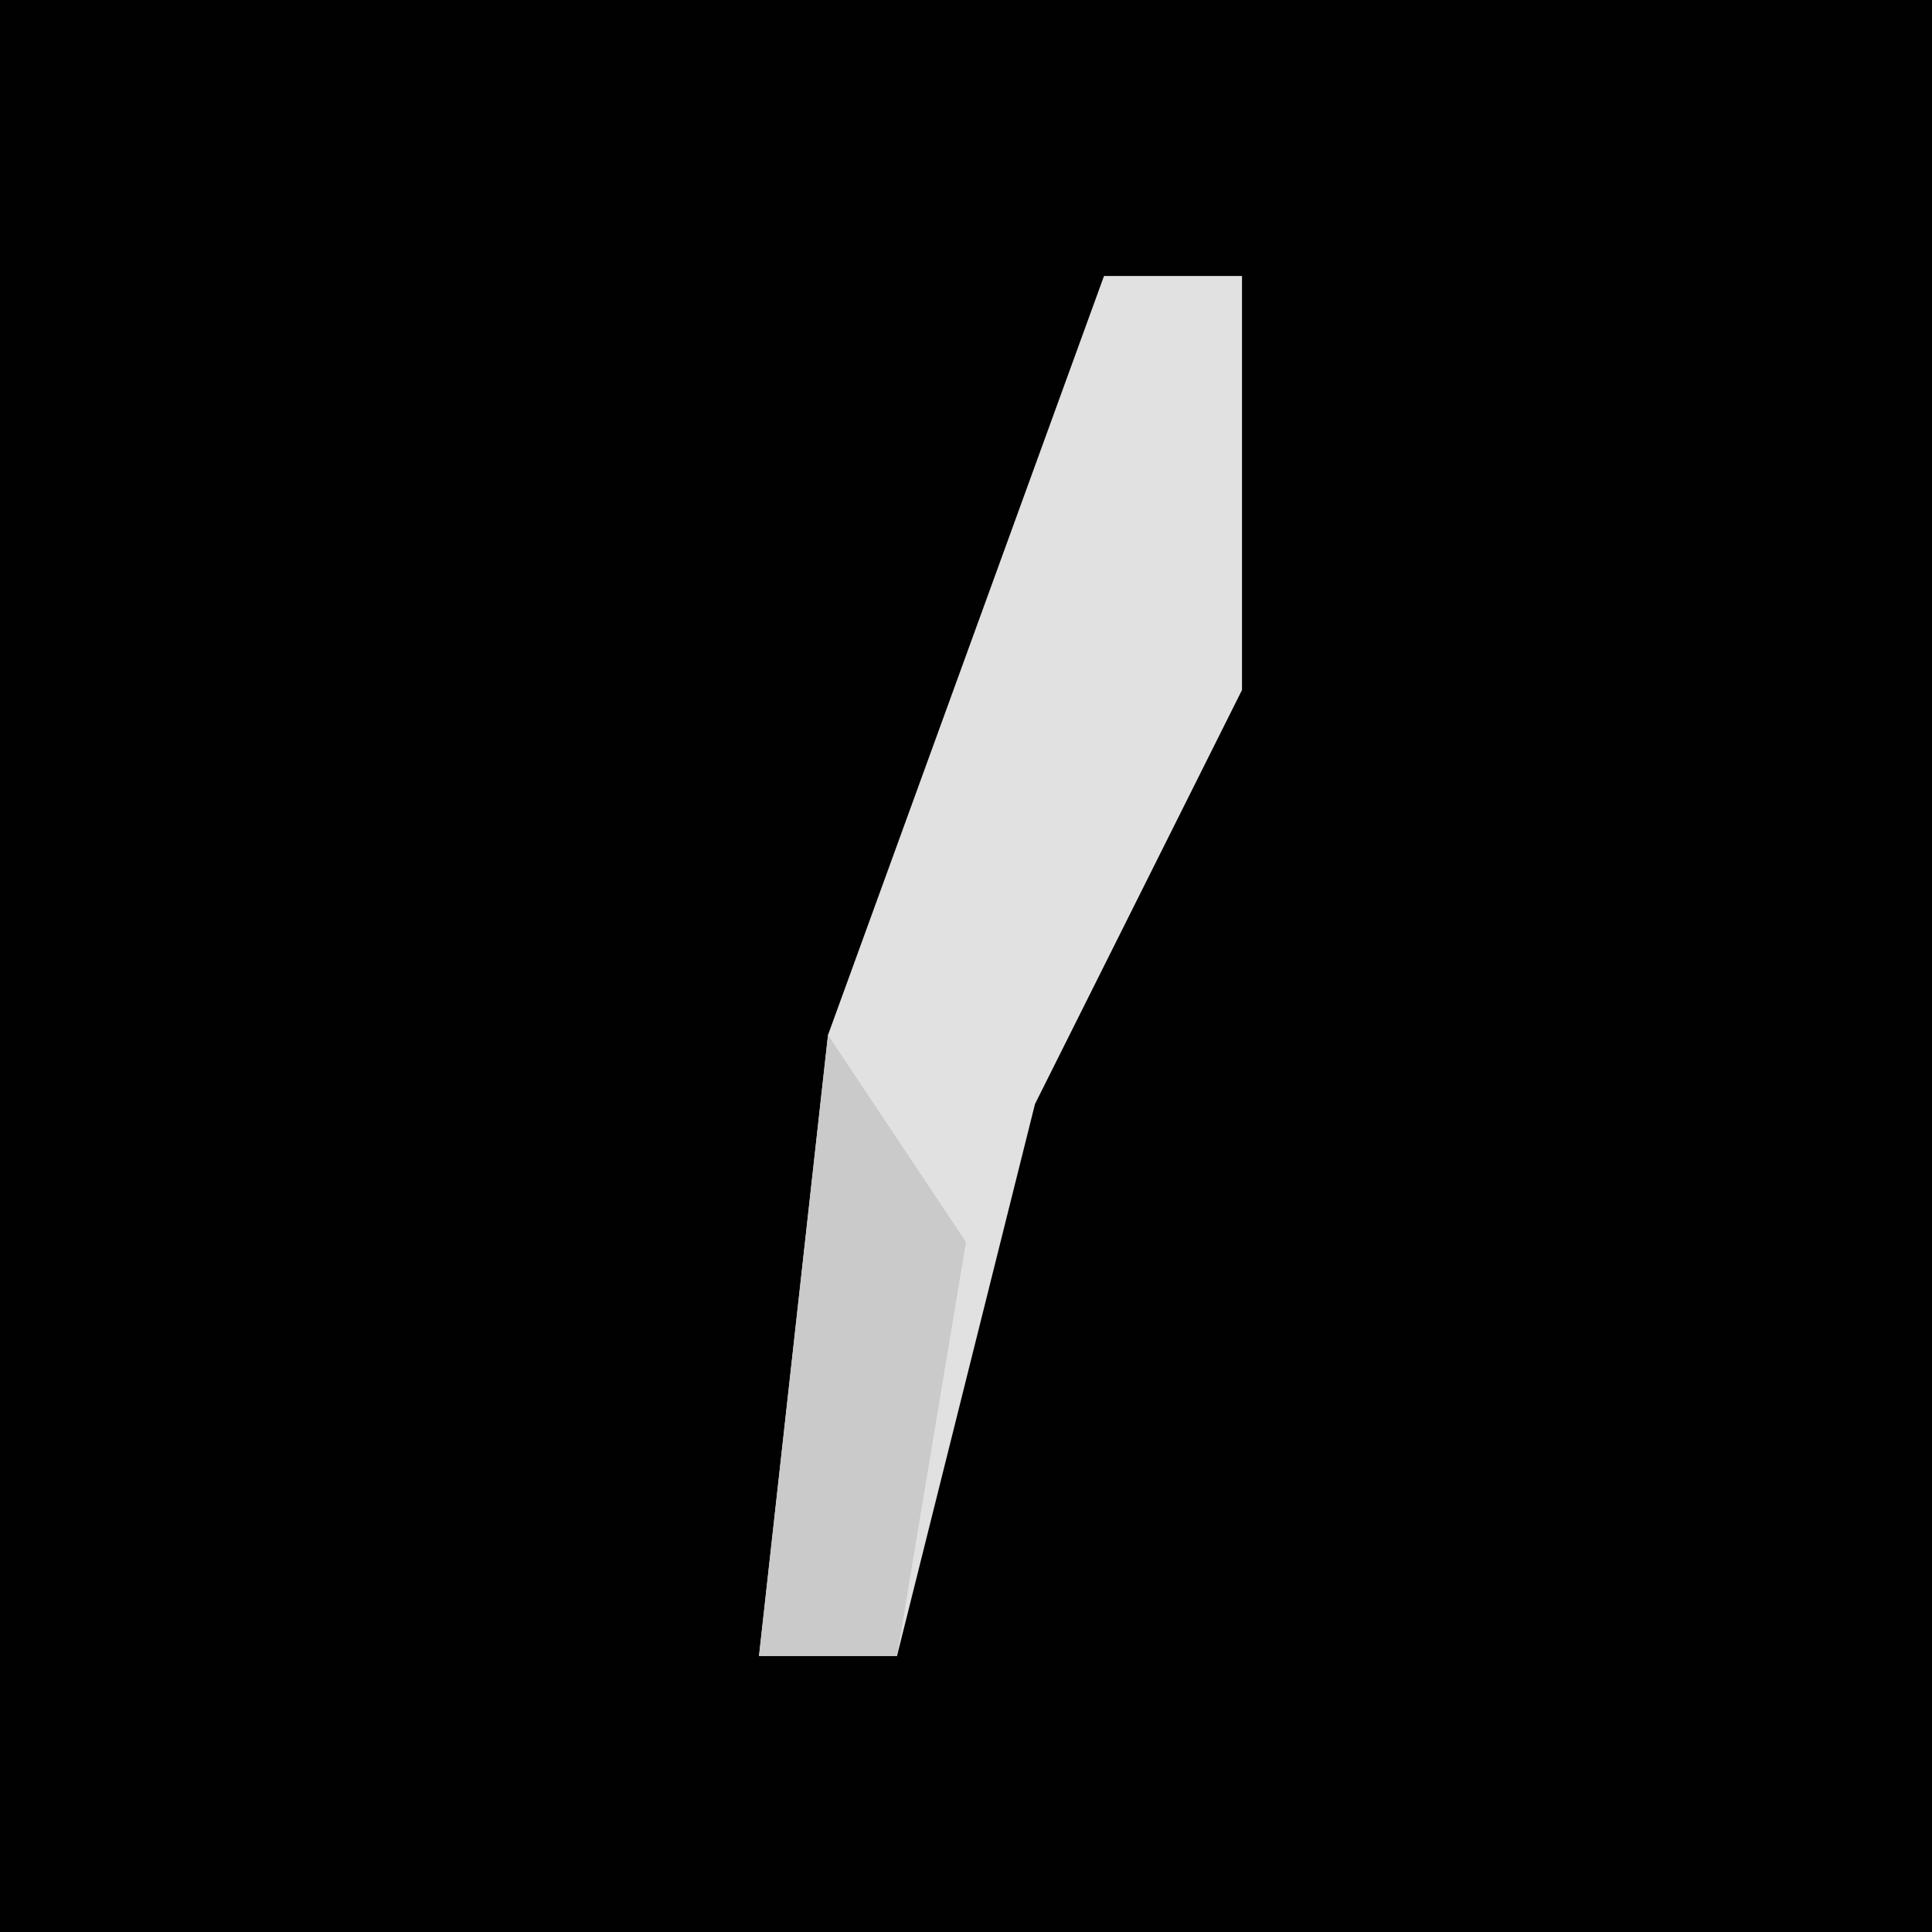 <?xml version="1.0" encoding="UTF-8"?>
<svg version="1.1" xmlns="http://www.w3.org/2000/svg" width="28" height="28">
<path d="M0,0 L28,0 L28,28 L0,28 Z " fill="#010101" transform="translate(0,0)"/>
<path d="M0,0 L2,0 L2,6 L-1,12 L-3,20 L-5,20 L-4,11 Z " fill="#E1E1E1" transform="translate(16,4)"/>
<path d="M0,0 L2,3 L1,9 L-1,9 Z " fill="#CACACA" transform="translate(12,15)"/>
</svg>
